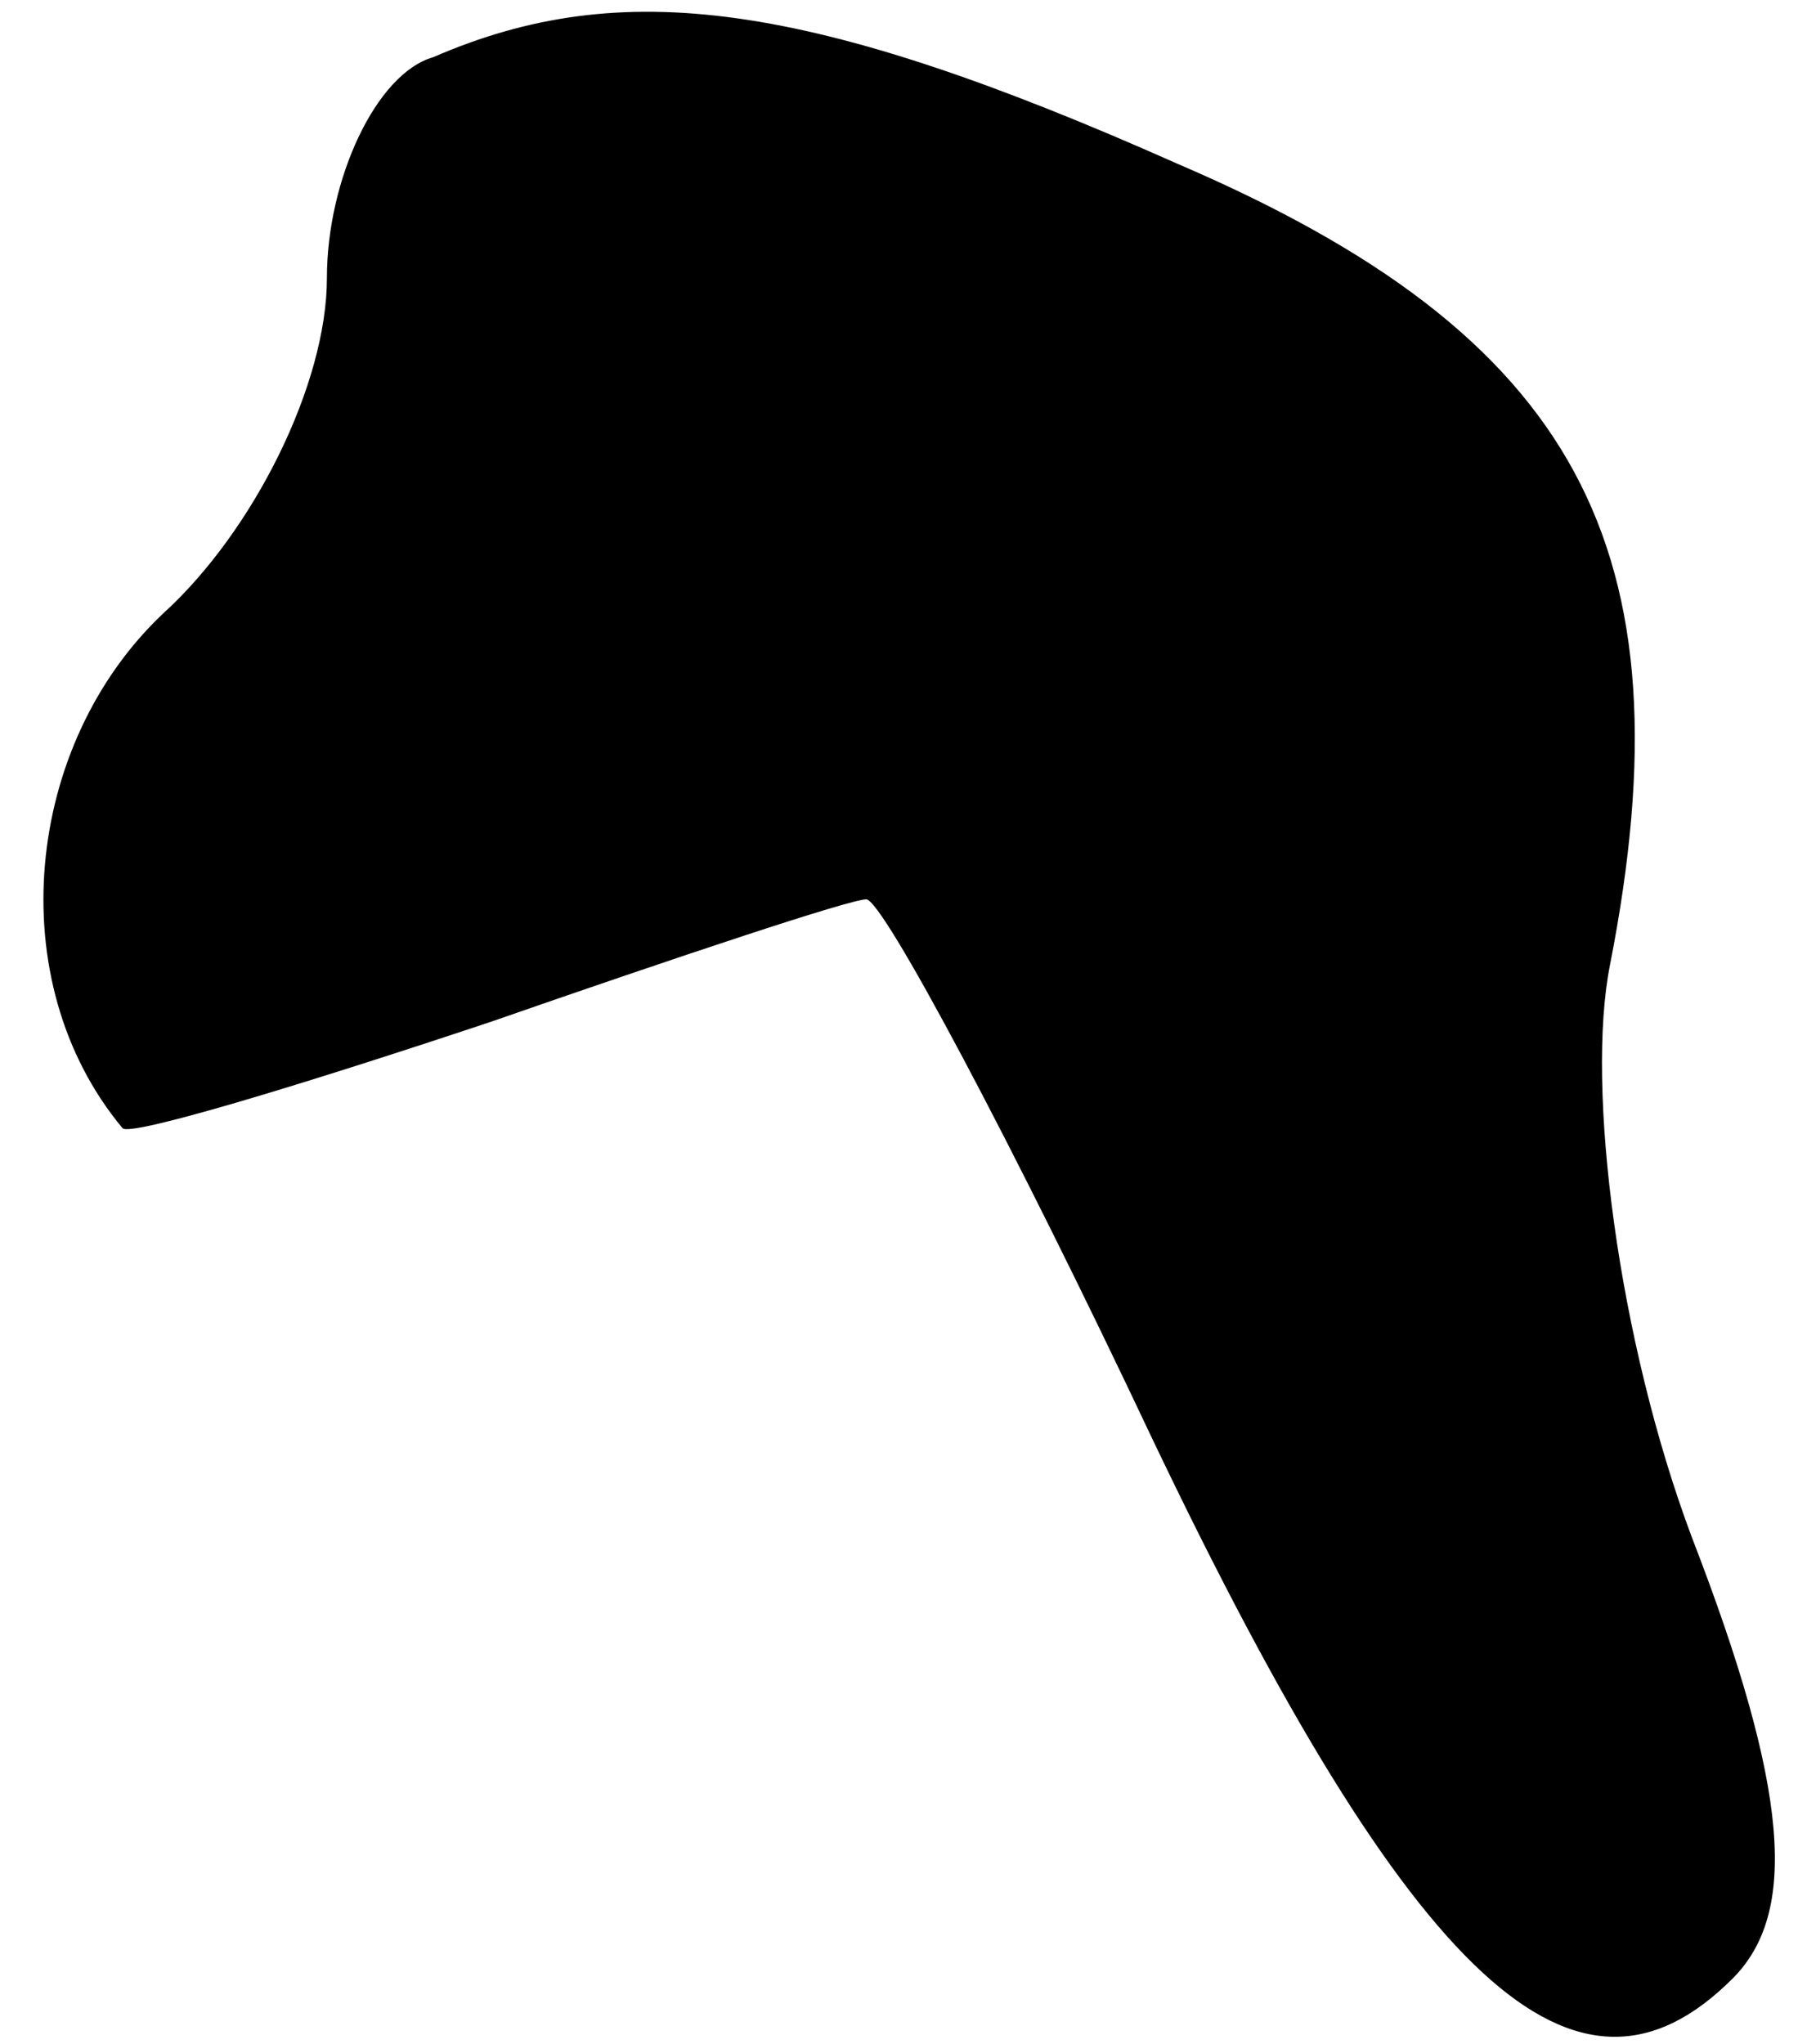<?xml version="1.0" standalone="no"?>
<!DOCTYPE svg PUBLIC "-//W3C//DTD SVG 20010904//EN"
 "http://www.w3.org/TR/2001/REC-SVG-20010904/DTD/svg10.dtd">
<svg version="1.0" xmlns="http://www.w3.org/2000/svg"
 width="22pt" height="25pt" viewBox="0 0 22 25"
 preserveAspectRatio="xMidYMid meet">
<g transform="translate(0,25) scale(0.1,-0.1)"
fill="#000000" stroke="none">
<path fill="#000000" stroke="none" d="M53 243 c-7 -2 -13 -15 -13 -27 0 -13
-9 -31 -20 -41 -17 -16 -20 -45 -5 -63 1 -1 21 5 45 13 23 8 44 15 46 15 2 0
18 -30 35 -66 32 -67 52 -85 71 -66 8 8 7 23 -5 54 -9 24 -13 55 -10 70 10 51
-4 77 -53 98 -45 20 -68 23 -91 13z"/>
</g>
</svg>
